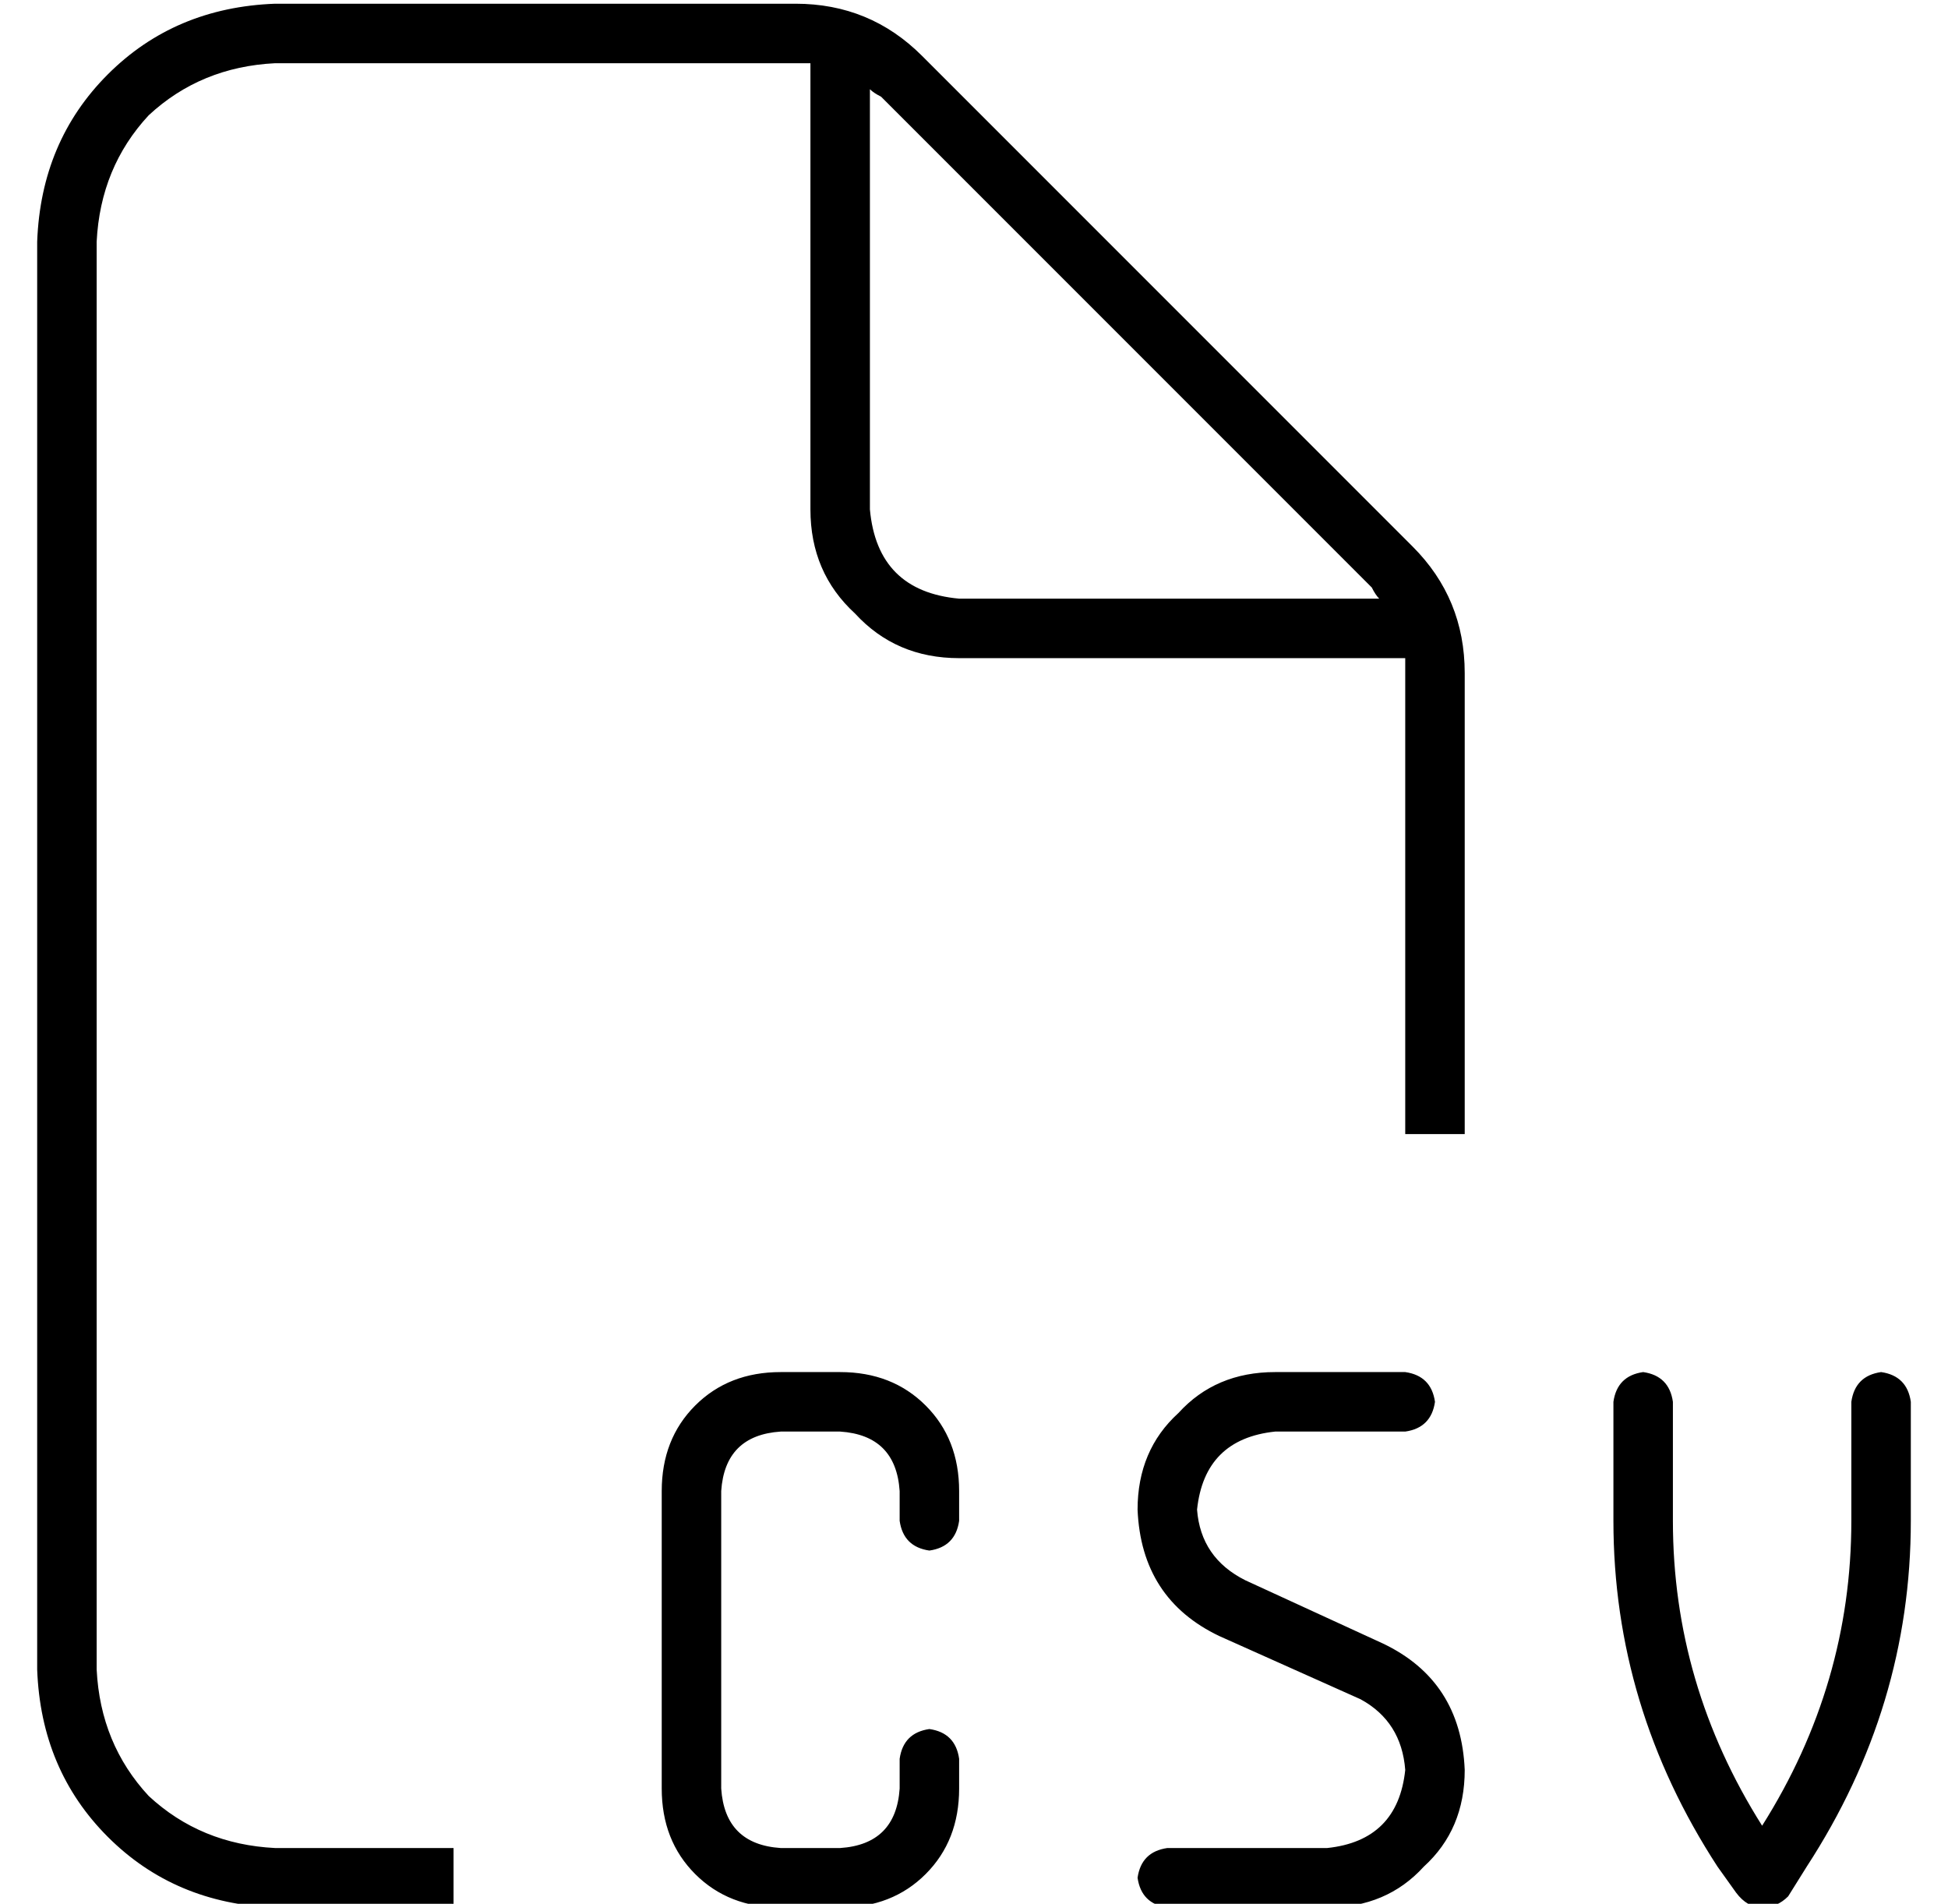 <?xml version="1.0" standalone="no"?>
<!DOCTYPE svg PUBLIC "-//W3C//DTD SVG 1.1//EN" "http://www.w3.org/Graphics/SVG/1.1/DTD/svg11.dtd" >
<svg xmlns="http://www.w3.org/2000/svg" xmlns:xlink="http://www.w3.org/1999/xlink" version="1.1" viewBox="-10 -40 524 512">
   <path fill="currentColor"
d="M64 457h48h-48h48v16v0h-48v0q-27 -1 -45 -19t-19 -45v-384v0q1 -27 19 -45t45 -19h140v0q20 0 34 14l132 132v0q14 14 14 34v124v0h-16v0v-124v0v-4v0h-120v0q-17 0 -28 -12q-12 -11 -12 -28v-120v0h-4v0h-140v0q-20 1 -34 14q-13 14 -14 34v384v0q1 20 14 34
q14 13 34 14v0zM361 121q-1 -1 -2 -3l-132 -132v0q-2 -1 -3 -2v113v0q2 22 24 24h113v0zM200 329h16h-16h16q14 0 23 9t9 23v8v0q-1 7 -8 8q-7 -1 -8 -8v-8v0q-1 -15 -16 -16h-16v0q-15 1 -16 16v80v0q1 15 16 16h16v0q15 -1 16 -16v-8v0q1 -7 8 -8q7 1 8 8v8v0q0 14 -9 23
t-23 9h-16v0q-14 0 -23 -9t-9 -23v-80v0q0 -14 9 -23t23 -9v0zM333 329h35h-35h35q7 1 8 8q-1 7 -8 8h-35v0q-19 2 -21 21q1 13 13 19l37 17v0q21 10 22 34q0 16 -11 26q-10 11 -26 11h-43v0q-7 -1 -8 -8q1 -7 8 -8h43v0q19 -2 21 -21q-1 -13 -12 -19l-38 -17v0
q-21 -10 -22 -34q0 -16 11 -26q10 -11 26 -11v0zM432 329q7 1 8 8v32v0q0 44 24 82q24 -38 24 -82v-32v0q1 -7 8 -8q7 1 8 8v32v0q0 50 -28 93l-5 8v0q-3 3 -7 3t-7 -4l-5 -7v0q-28 -43 -28 -93v-32v0q1 -7 8 -8v0z" />
</svg>

